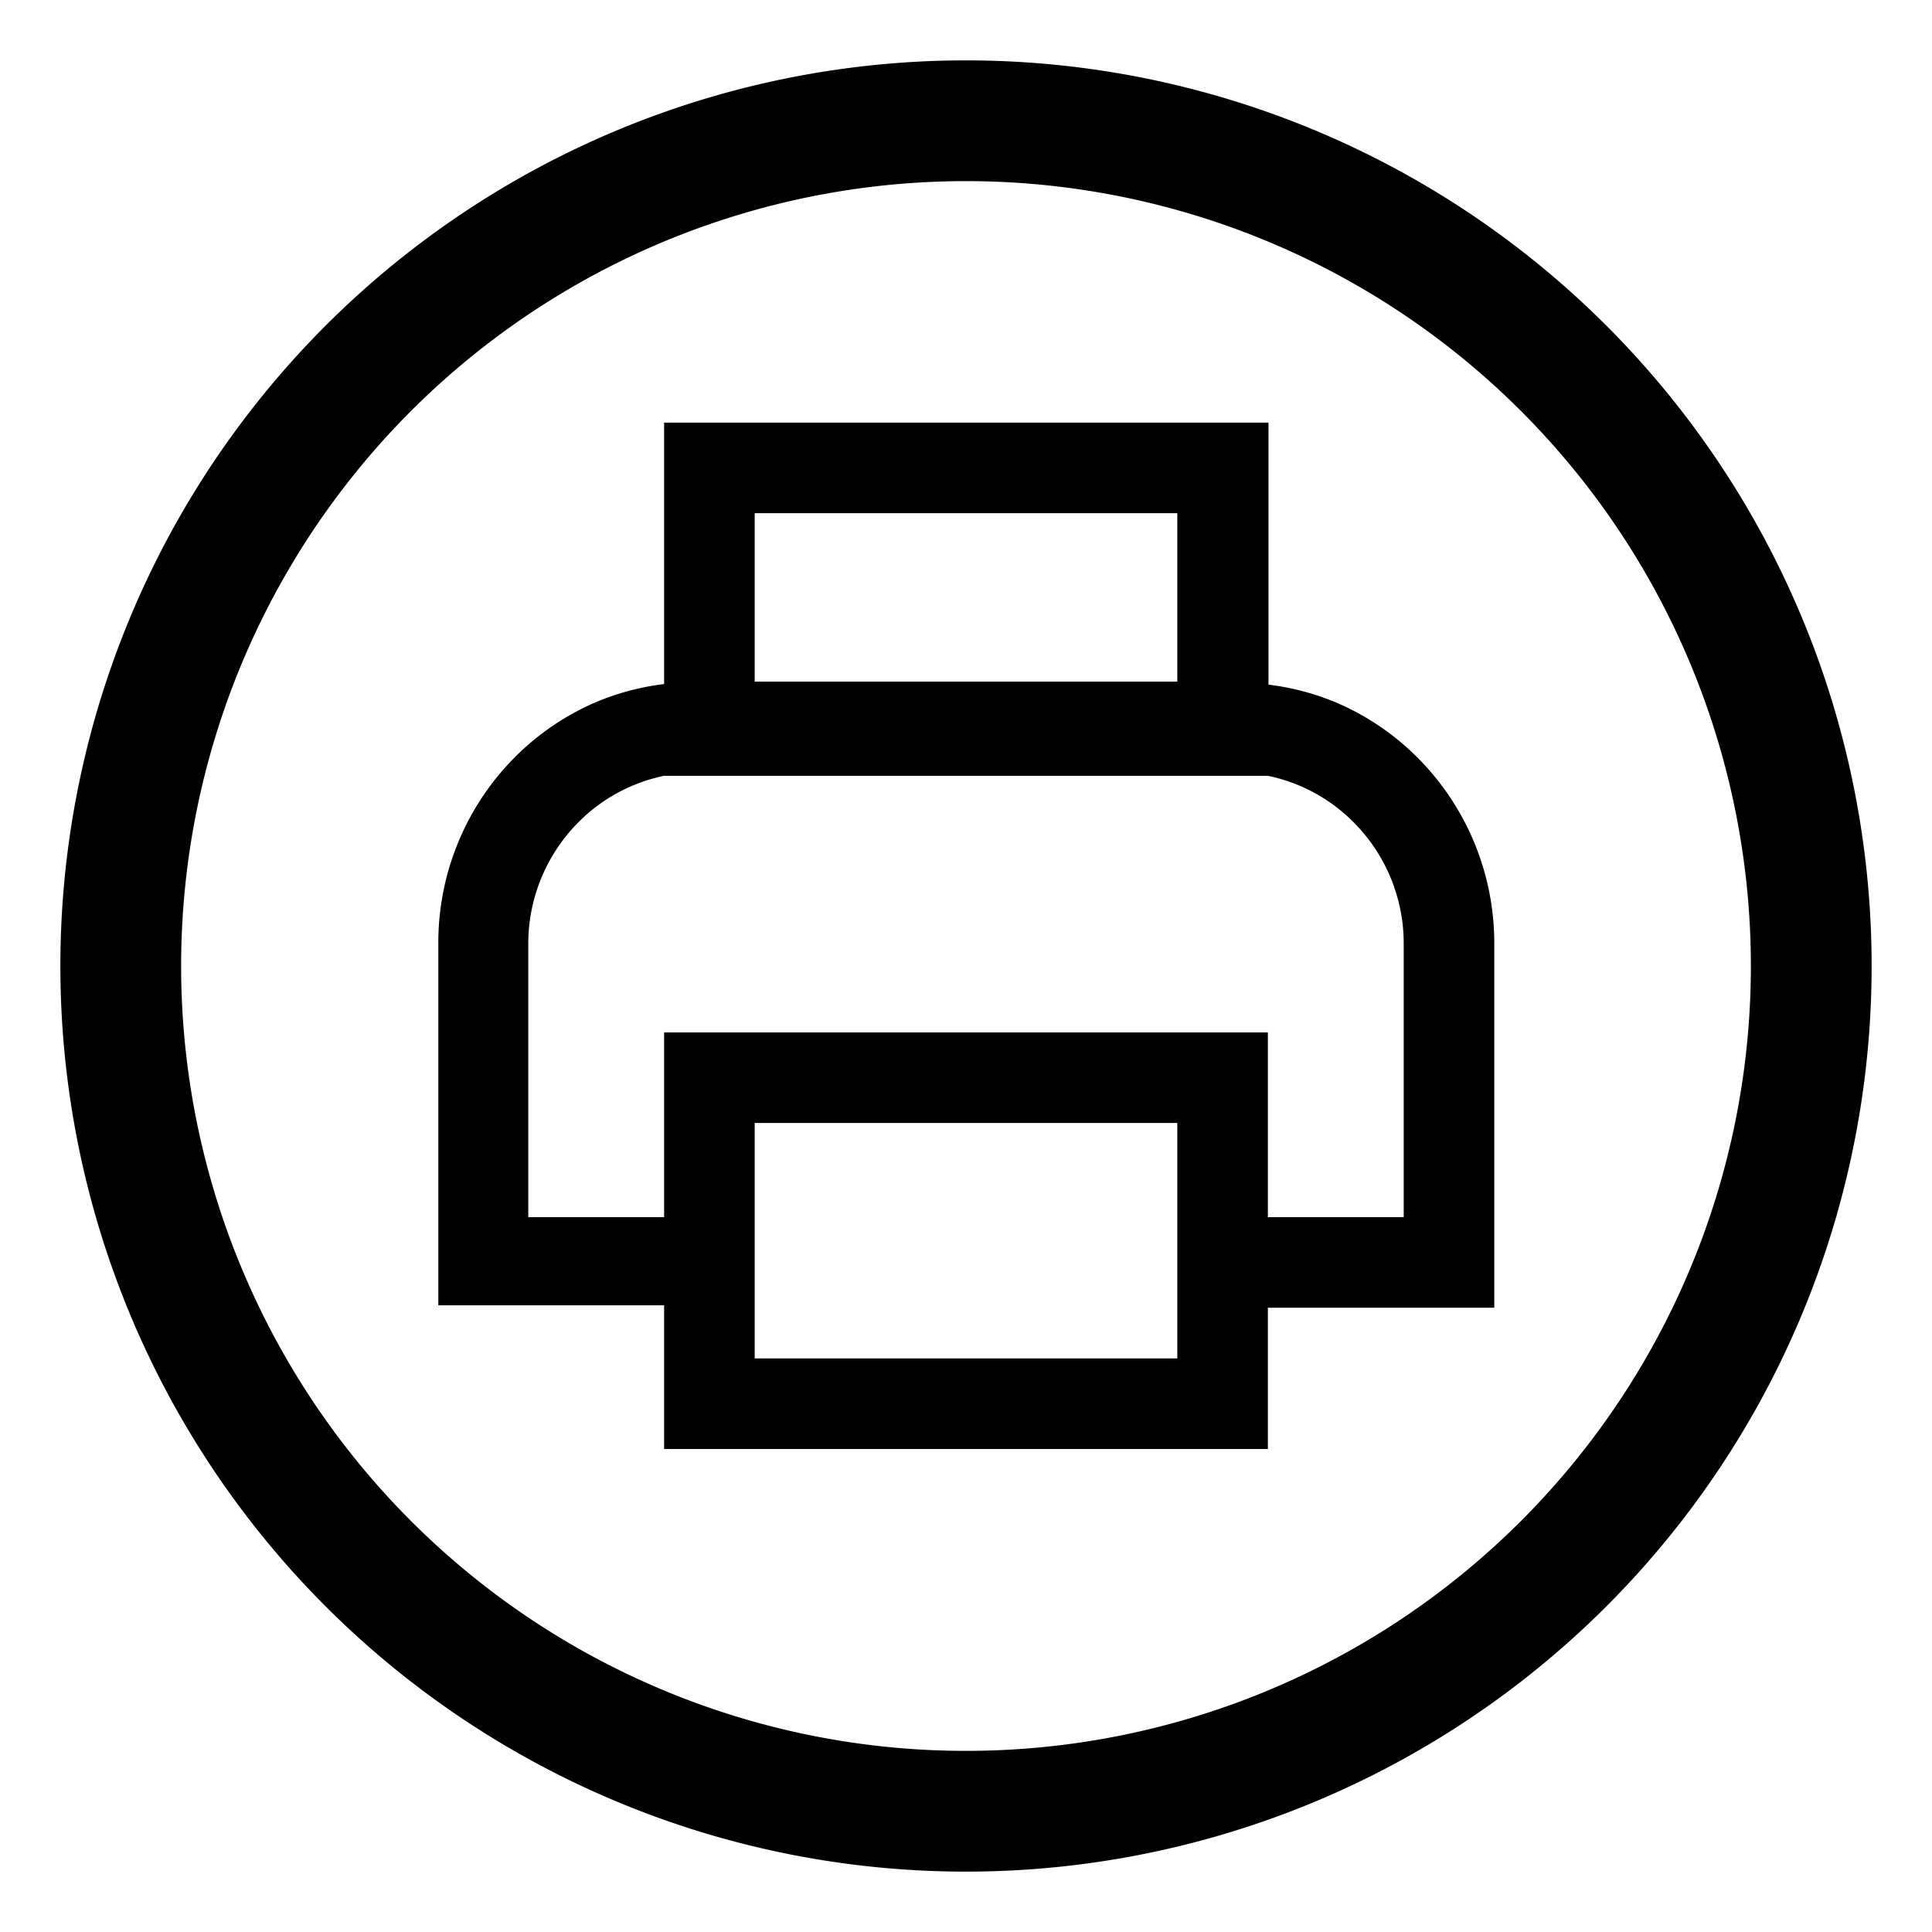 <svg id="Layer_1" data-name="Layer 1" xmlns="http://www.w3.org/2000/svg" viewBox="0 0 32 32"><title>print-hover</title><path id="Background" d="M16,3A13,13,0,1,1,3,16,13,13,0,0,1,16,3m0-2A15,15,0,1,0,31,16,15,15,0,0,0,16,1Z"/><path d="M24.75,15.63a4.35,4.35,0,0,0-1.25-3.06,4.27,4.27,0,0,0-1.36-.93,4.21,4.21,0,0,0-1.13-.3V7H11v4.33a4.21,4.21,0,0,0-1.13.3,4.27,4.27,0,0,0-1.36.93,4.35,4.35,0,0,0-1.25,3.06v6H11V24H21V21.66h3.75ZM19.5,8.5v2.79h-7V8.5Zm0,14h-7V18.6h7Zm3.75-2.34H21V17.1H11v3.06H8.75V15.63a2.85,2.85,0,0,1,.82-2,2.78,2.78,0,0,1,.89-.61,2.73,2.73,0,0,1,.54-.17H21a2.73,2.73,0,0,1,.54.17,2.78,2.78,0,0,1,.89.61,2.83,2.83,0,0,1,.6.9,2.86,2.86,0,0,1,.22,1.11Z"/></svg>